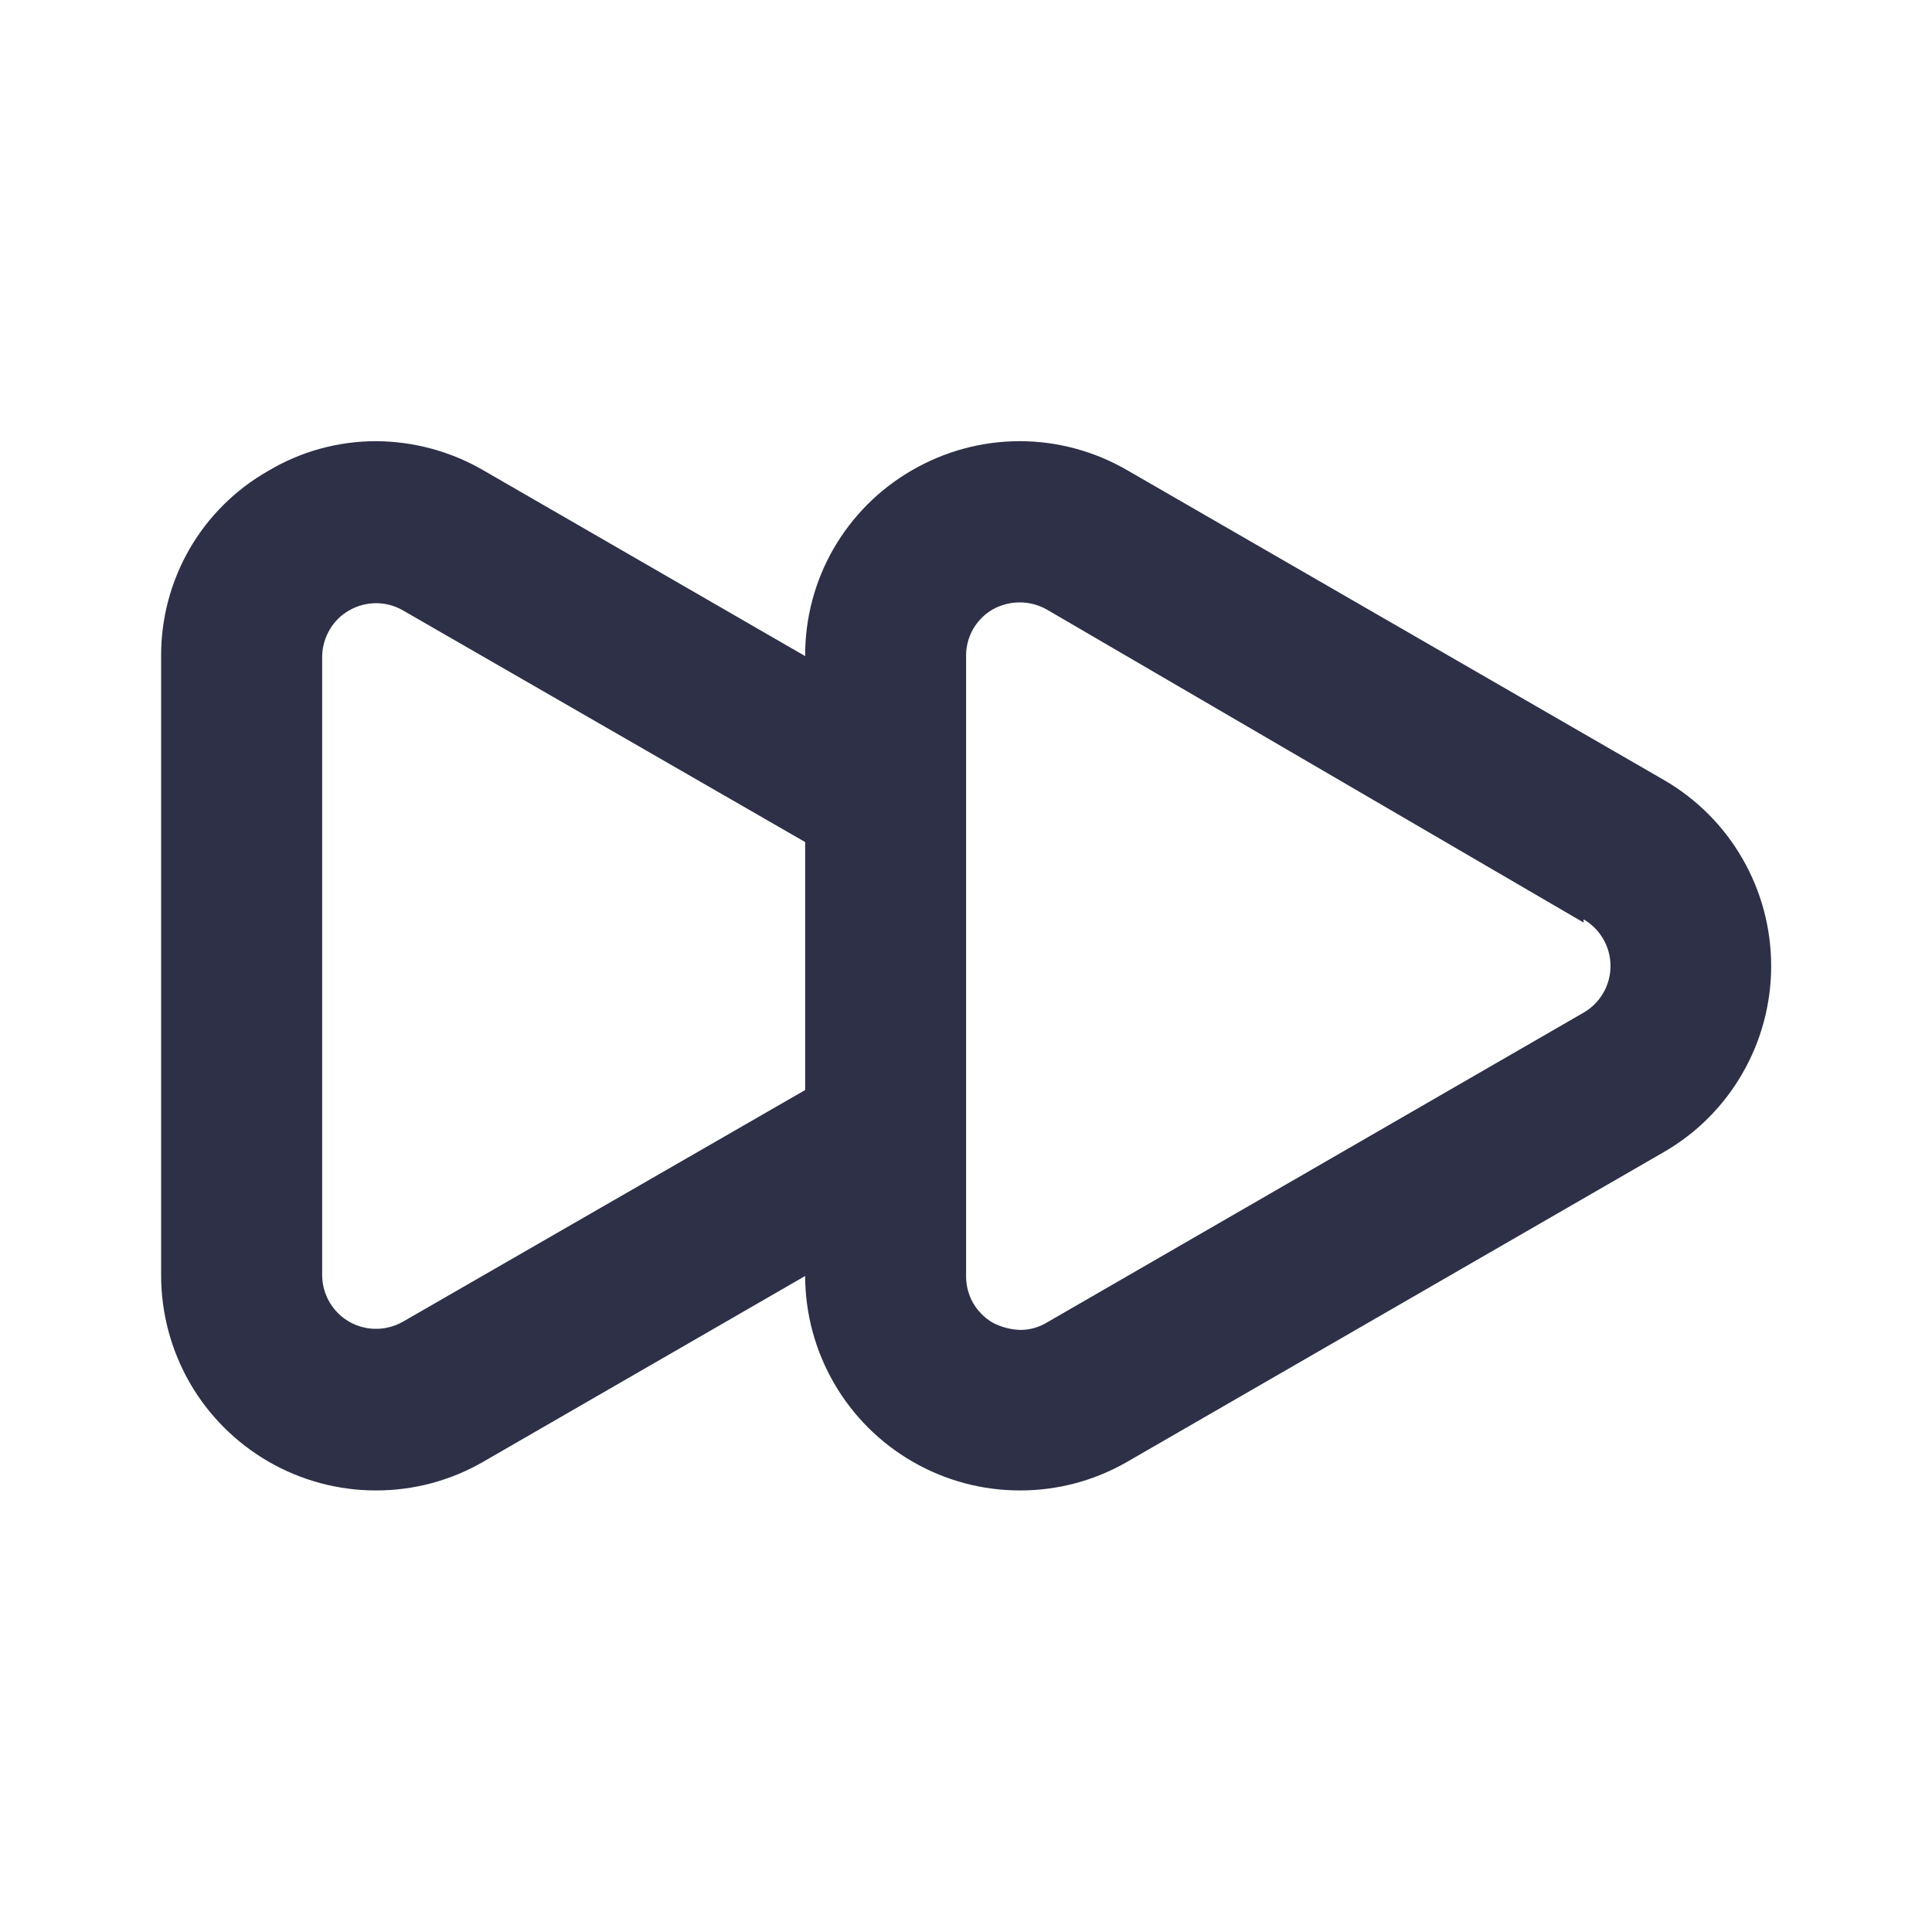 <svg width="20" height="20" viewBox="0 0 20 20" fill="none" xmlns="http://www.w3.org/2000/svg">
<path d="M17.226 11.925L11.668 15.133C11.33 15.328 10.947 15.43 10.557 15.429C10.167 15.429 9.784 15.326 9.447 15.131C9.109 14.936 8.829 14.656 8.634 14.319C8.439 13.981 8.335 13.598 8.335 13.209L5.001 15.133C4.663 15.328 4.28 15.43 3.89 15.429C3.501 15.429 3.118 15.326 2.78 15.131C2.443 14.936 2.162 14.656 1.967 14.319C1.772 13.981 1.669 13.598 1.668 13.209V6.792C1.666 6.403 1.768 6.02 1.962 5.683C2.157 5.346 2.438 5.067 2.776 4.875C3.114 4.673 3.5 4.567 3.893 4.567C4.282 4.569 4.664 4.672 5.001 4.867L8.335 6.792C8.333 6.402 8.434 6.018 8.629 5.68C8.824 5.342 9.105 5.061 9.443 4.867C9.781 4.671 10.165 4.567 10.556 4.567C10.946 4.567 11.33 4.671 11.668 4.867L17.226 8.075C17.564 8.271 17.844 8.551 18.038 8.889C18.233 9.227 18.335 9.61 18.335 10C18.335 10.39 18.233 10.773 18.038 11.111C17.844 11.449 17.564 11.73 17.226 11.925ZM8.335 8.717L4.168 6.317C4.084 6.269 3.989 6.244 3.892 6.244C3.795 6.245 3.7 6.27 3.616 6.318C3.532 6.365 3.462 6.434 3.413 6.518C3.364 6.601 3.337 6.695 3.335 6.792V13.209C3.337 13.305 3.364 13.4 3.413 13.483C3.462 13.566 3.532 13.635 3.616 13.683C3.7 13.731 3.795 13.756 3.892 13.756C3.989 13.756 4.084 13.731 4.168 13.684L8.335 11.284V8.717ZM16.393 9.55L10.835 6.309C10.749 6.261 10.653 6.236 10.556 6.236C10.458 6.236 10.362 6.261 10.276 6.309C10.192 6.357 10.122 6.428 10.073 6.513C10.025 6.598 10 6.694 10.001 6.792V13.209C10 13.306 10.025 13.402 10.073 13.488C10.122 13.572 10.192 13.643 10.276 13.692C10.364 13.738 10.461 13.764 10.56 13.767C10.656 13.768 10.752 13.742 10.835 13.692L16.393 10.483C16.478 10.434 16.548 10.364 16.597 10.279C16.646 10.194 16.672 10.098 16.672 10C16.672 9.902 16.646 9.806 16.597 9.721C16.548 9.636 16.478 9.566 16.393 9.517V9.55Z" fill="#2D3047"/>
</svg>
